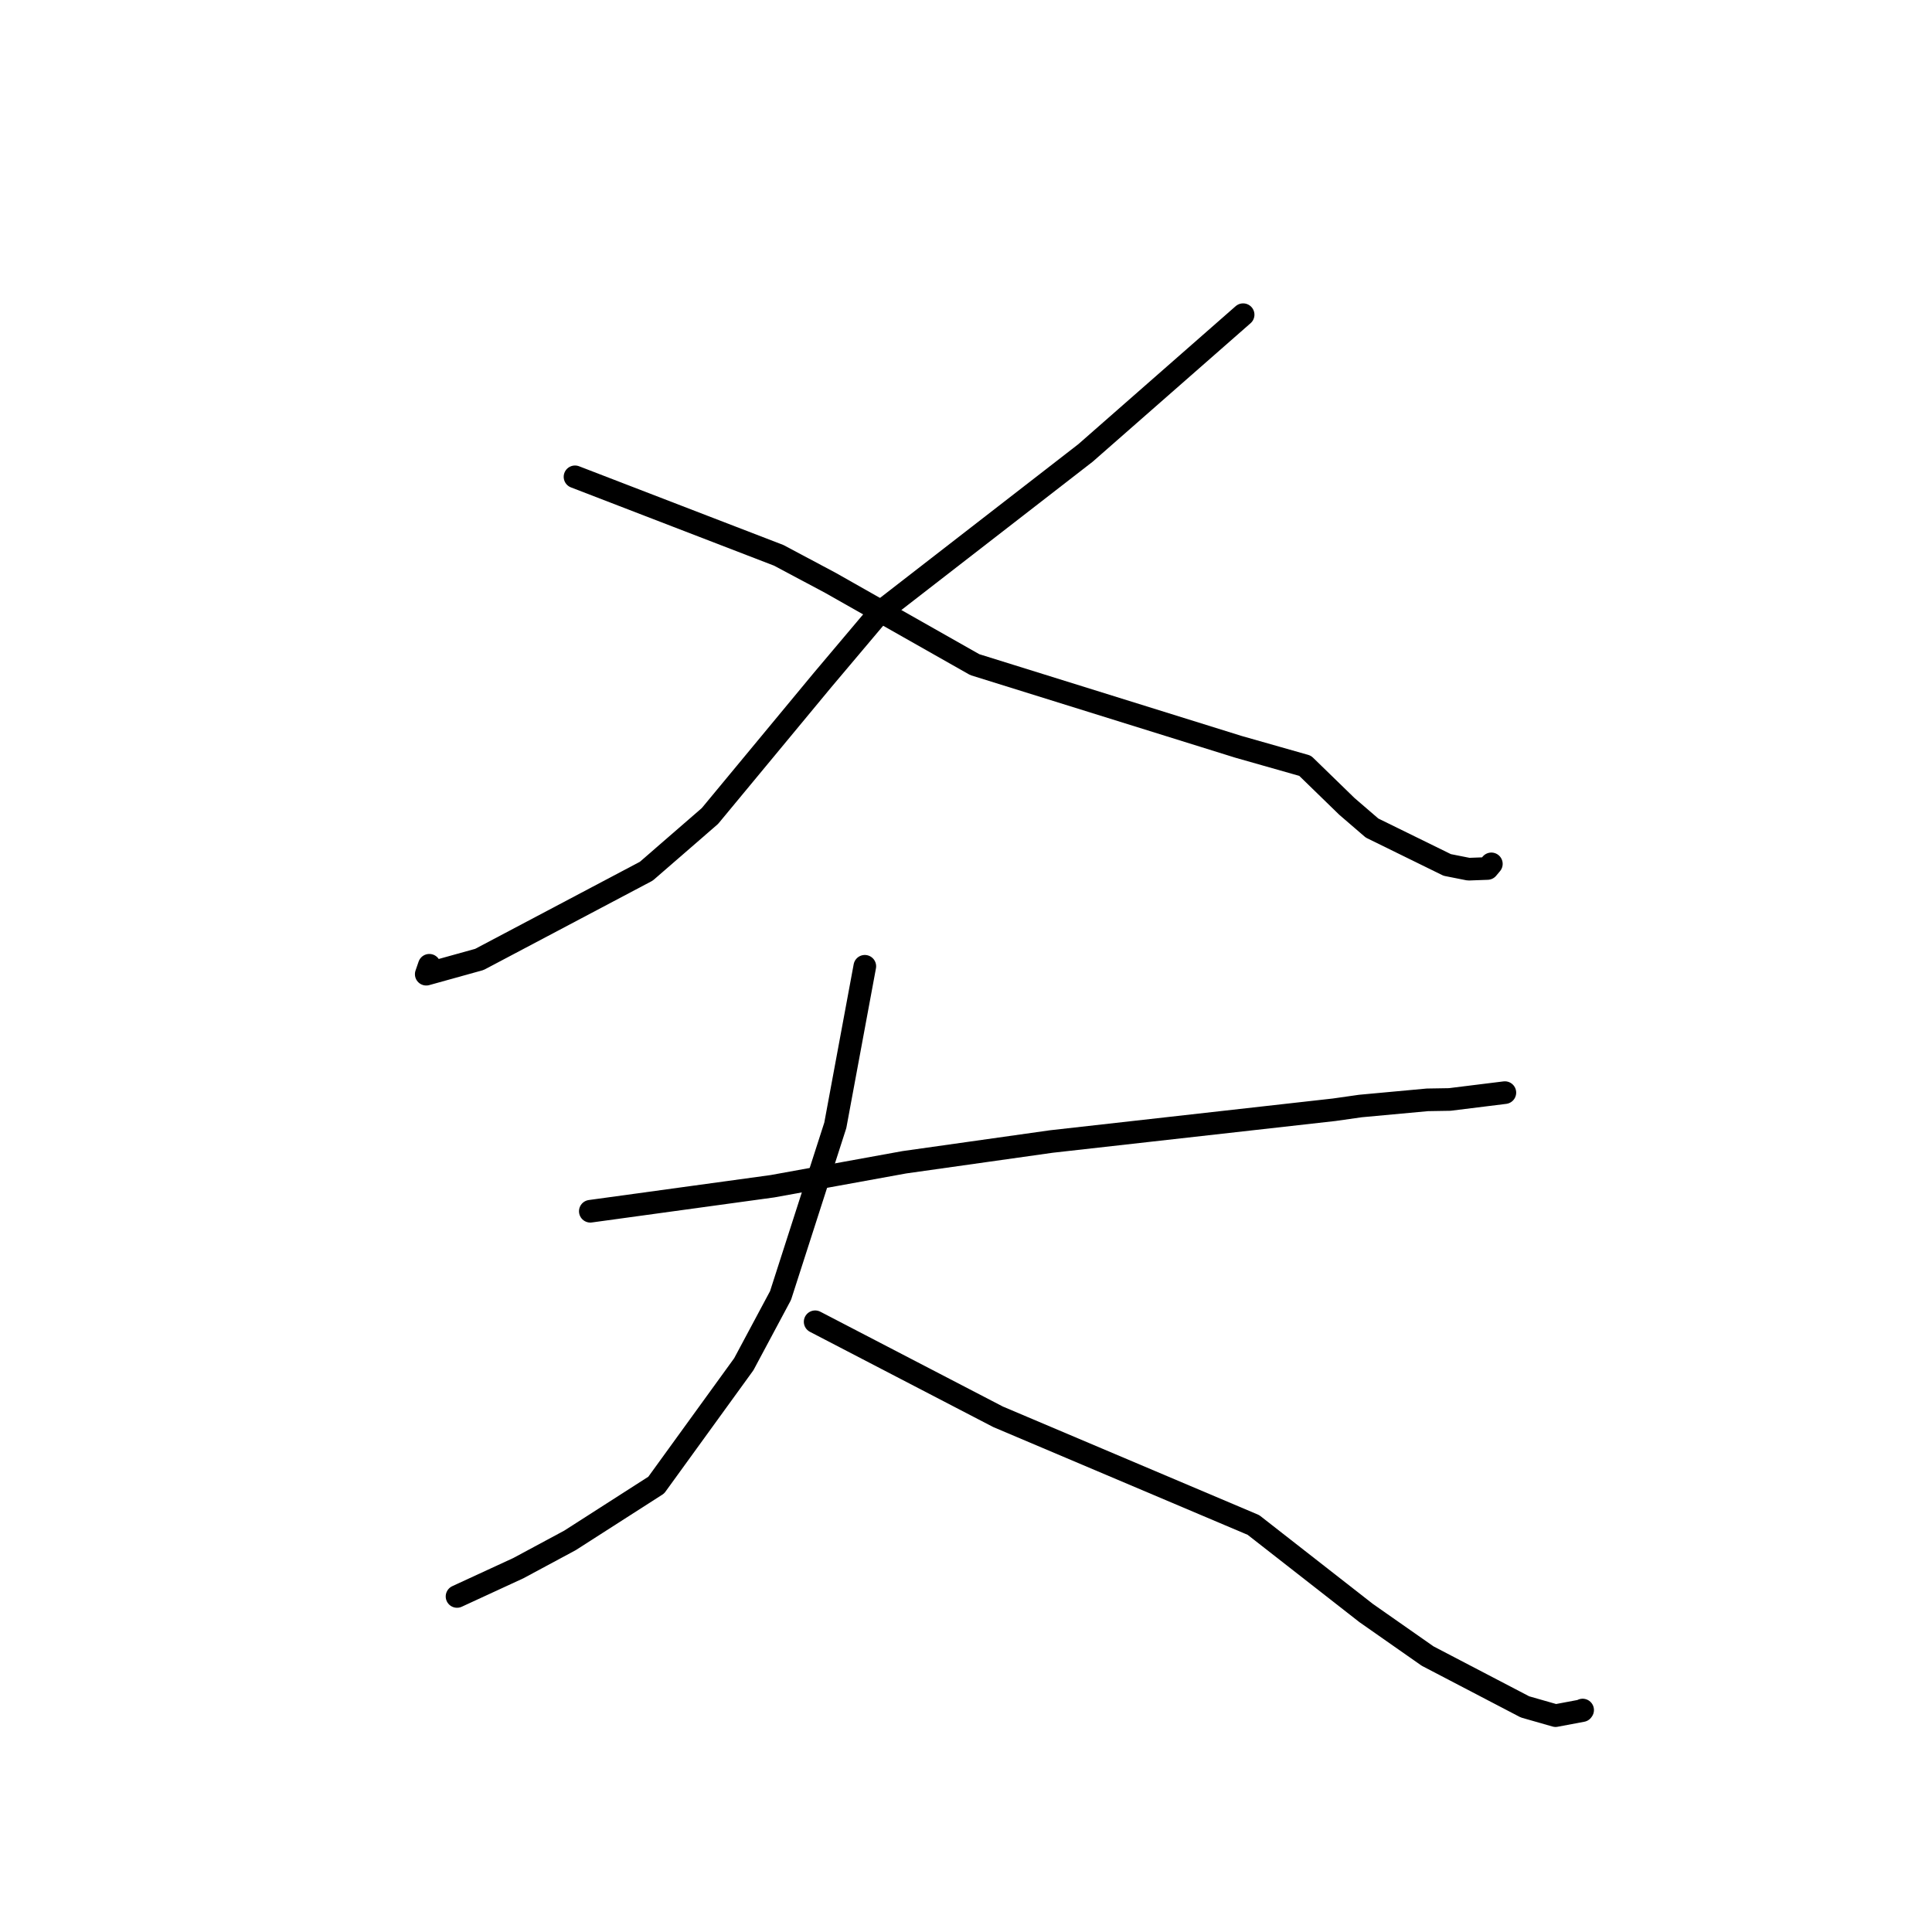 <?xml version="1.0" standalone="no"?>
    <svg width="256" height="256" xmlns="http://www.w3.org/2000/svg" version="1.1">
    <polyline stroke="black" stroke-width="3" stroke-linecap="round" fill="transparent" stroke-linejoin="round" points="164.72 41.698 154.278 50.857 143.836 60.017 116.507 81.202 108.963 90.143 94.064 108.13 85.639 115.438 63.523 127.129 56.48 129.086 56.887 127.904 " />
        <polyline stroke="black" stroke-width="3" stroke-linecap="round" fill="transparent" stroke-linejoin="round" points="76.192 63.182 89.696 68.387 103.2 73.591 110.083 77.257 129.164 88.069 164.107 98.959 172.934 101.468 178.466 106.847 181.802 109.72 191.767 114.61 194.595 115.171 197.099 115.079 197.524 114.572 197.604 114.477 197.612 114.468 " />
        <polyline stroke="black" stroke-width="3" stroke-linecap="round" fill="transparent" stroke-linejoin="round" points="78.22 160.497 90.287 158.84 102.353 157.183 119.835 154.006 139.312 151.256 176.777 147.049 180.265 146.553 189.134 145.735 192.09 145.686 198.979 144.833 199.402 144.779 " />
        <polyline stroke="black" stroke-width="3" stroke-linecap="round" fill="transparent" stroke-linejoin="round" points="114.593 128.038 112.638 138.573 110.683 149.108 103.425 171.666 98.557 180.769 86.954 196.785 75.52 204.114 68.679 207.791 61.297 211.197 60.559 211.538 " />
        <polyline stroke="black" stroke-width="3" stroke-linecap="round" fill="transparent" stroke-linejoin="round" points="108.012 175.142 120.13 181.438 132.247 187.733 166.085 202.066 181.025 213.738 189.17 219.438 202.068 226.17 206.121 227.33 209.652 226.666 209.707 226.589 " />
        </svg>